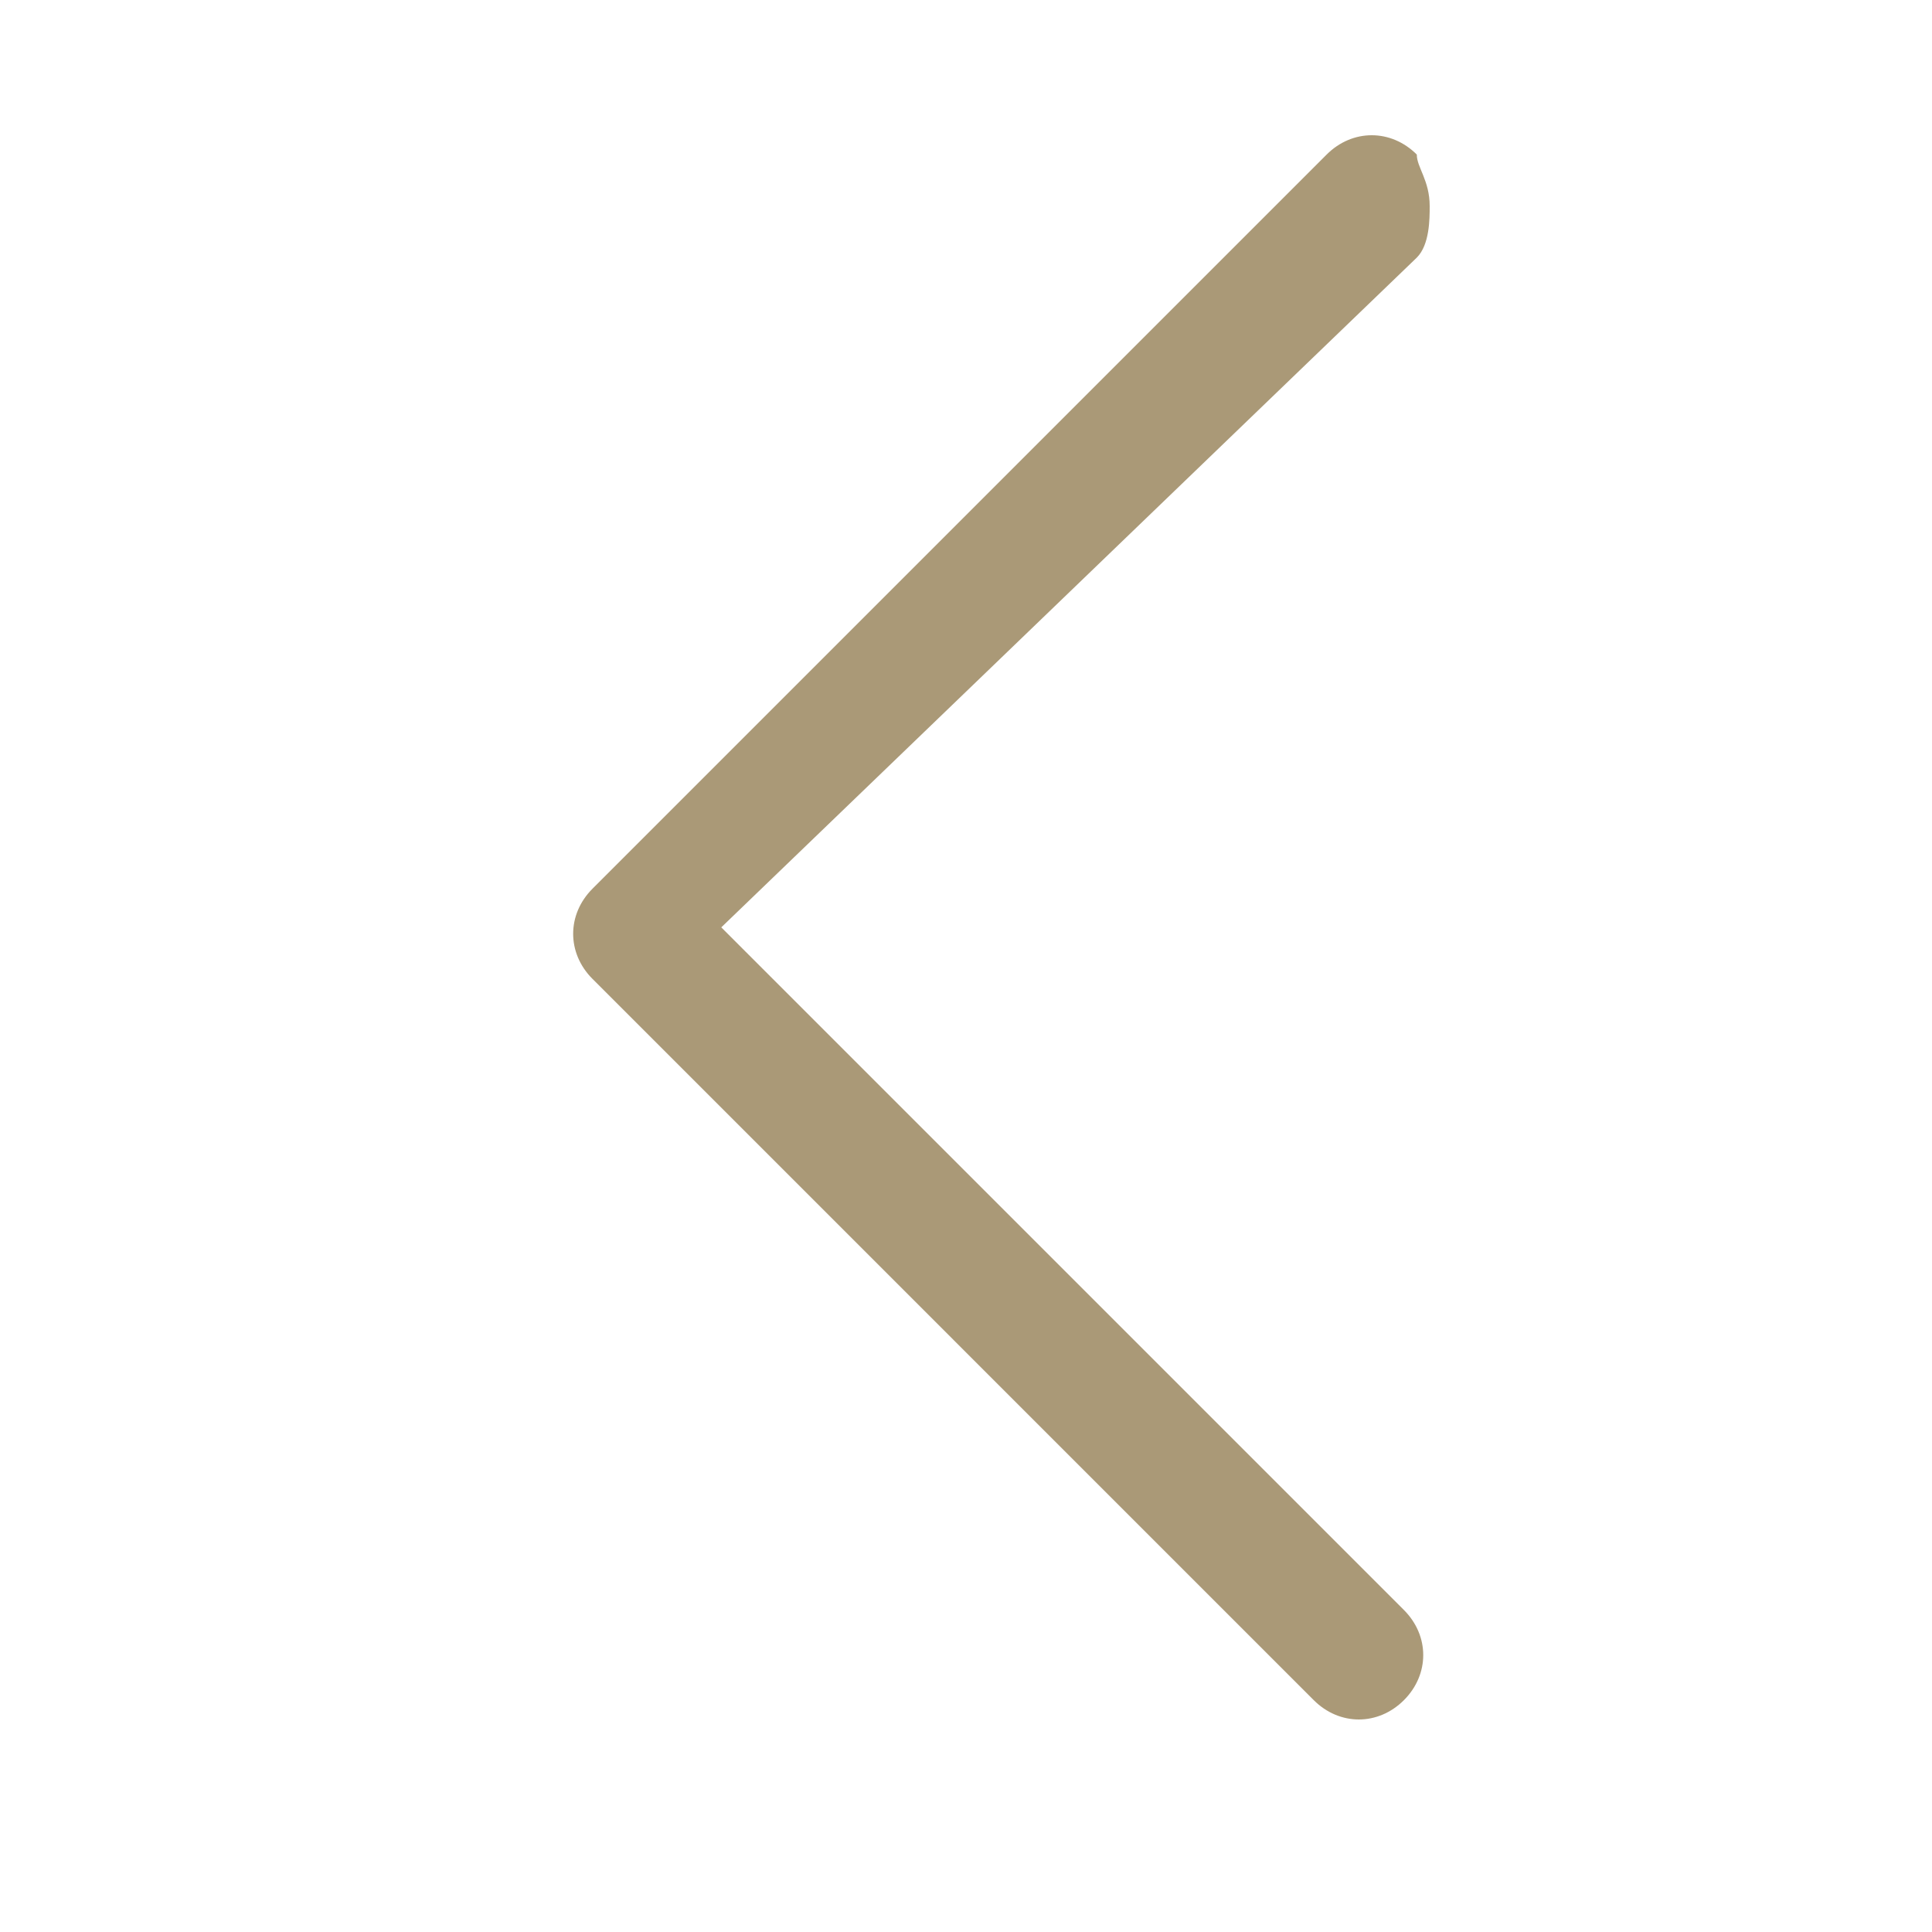 <?xml version="1.0" encoding="utf-8"?>
<!-- Generator: Adobe Illustrator 26.3.1, SVG Export Plug-In . SVG Version: 6.00 Build 0)  -->
<svg version="1.1" id="レイヤー_1" xmlns="http://www.w3.org/2000/svg" xmlns:xlink="http://www.w3.org/1999/xlink" x="0px"
	 y="0px" viewBox="0 0 15 15" style="enable-background:new 0 0 15 15;" xml:space="preserve">
<style type="text/css">
	.st0{fill:#AA9977;}
</style>
<path class="st0" d="M11.1,1.6c0,0.1,0,0.3-0.1,0.4L5.6,7.2l5.3,5.3c0.2,0.2,0.2,0.5,0,0.7s-0.5,0.2-0.7,0L4.6,7.6
	c-0.2-0.2-0.2-0.5,0-0.7l5.7-5.7C10.5,1,10.8,1,11,1.2C11,1.3,11.1,1.4,11.1,1.6z"/>
</svg>
